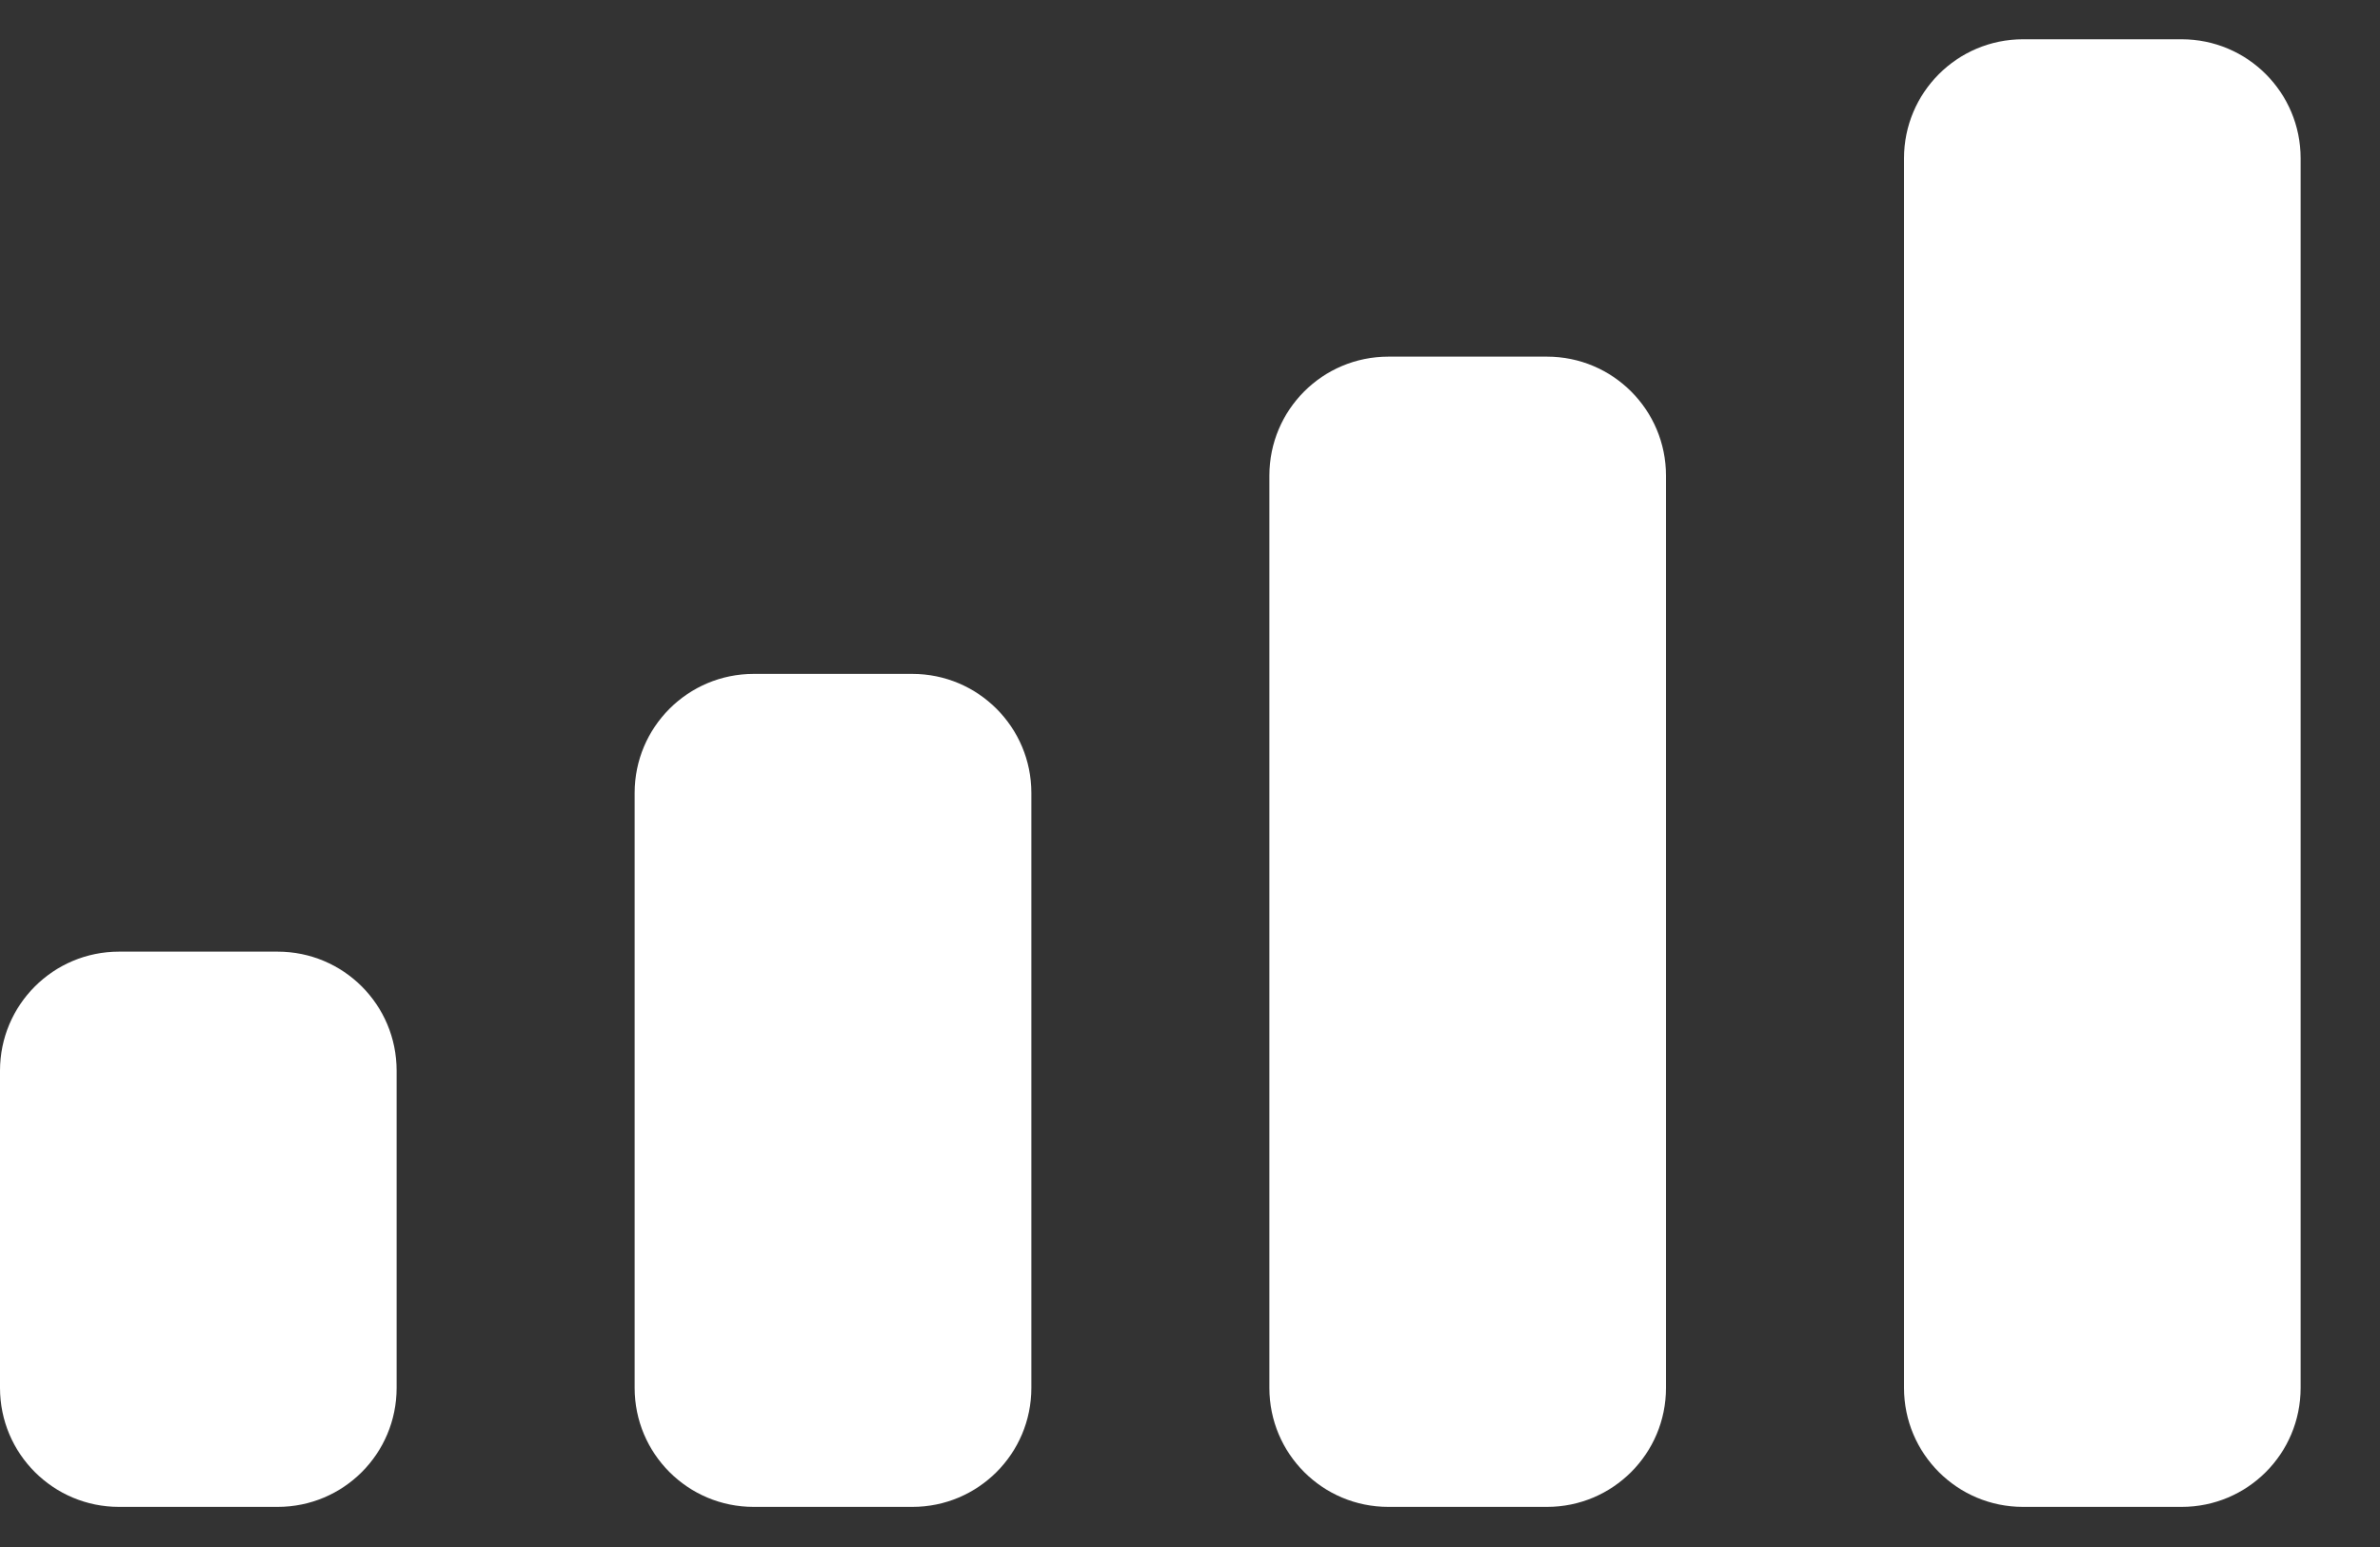 <svg width="20" height="13" viewBox="0 0 20 13" fill="none" xmlns="http://www.w3.org/2000/svg">
<rect x="0" y="0" width="20" height="13" fill="#333333" stroke="none"/>
<path d="M17 0.33C16.448 0.33 16 0.778 16 1.33V11.663C16 12.216 16.448 12.663 17 12.663H18.333C18.886 12.663 19.333 12.216 19.333 11.663V1.33C19.333 0.778 18.886 0.33 18.333 0.33H17Z" fill="white"/>
<path d="M10.667 3.997C10.667 3.444 11.114 2.997 11.667 2.997H13C13.552 2.997 14 3.444 14 3.997V11.663C14 12.216 13.552 12.663 13 12.663H11.667C11.114 12.663 10.667 12.216 10.667 11.663V3.997Z" fill="white"/>
<path d="M6.333 5.663C5.781 5.663 5.333 6.111 5.333 6.663V11.663C5.333 12.216 5.781 12.663 6.333 12.663H7.667C8.219 12.663 8.667 12.216 8.667 11.663V6.663C8.667 6.111 8.219 5.663 7.667 5.663H6.333Z" fill="white"/>
<path d="M1 7.997C0.448 7.997 0 8.444 0 8.997V11.663C0 12.216 0.448 12.663 1 12.663H2.333C2.886 12.663 3.333 12.216 3.333 11.663V8.997C3.333 8.444 2.886 7.997 2.333 7.997H1Z" fill="white"/>
</svg>
